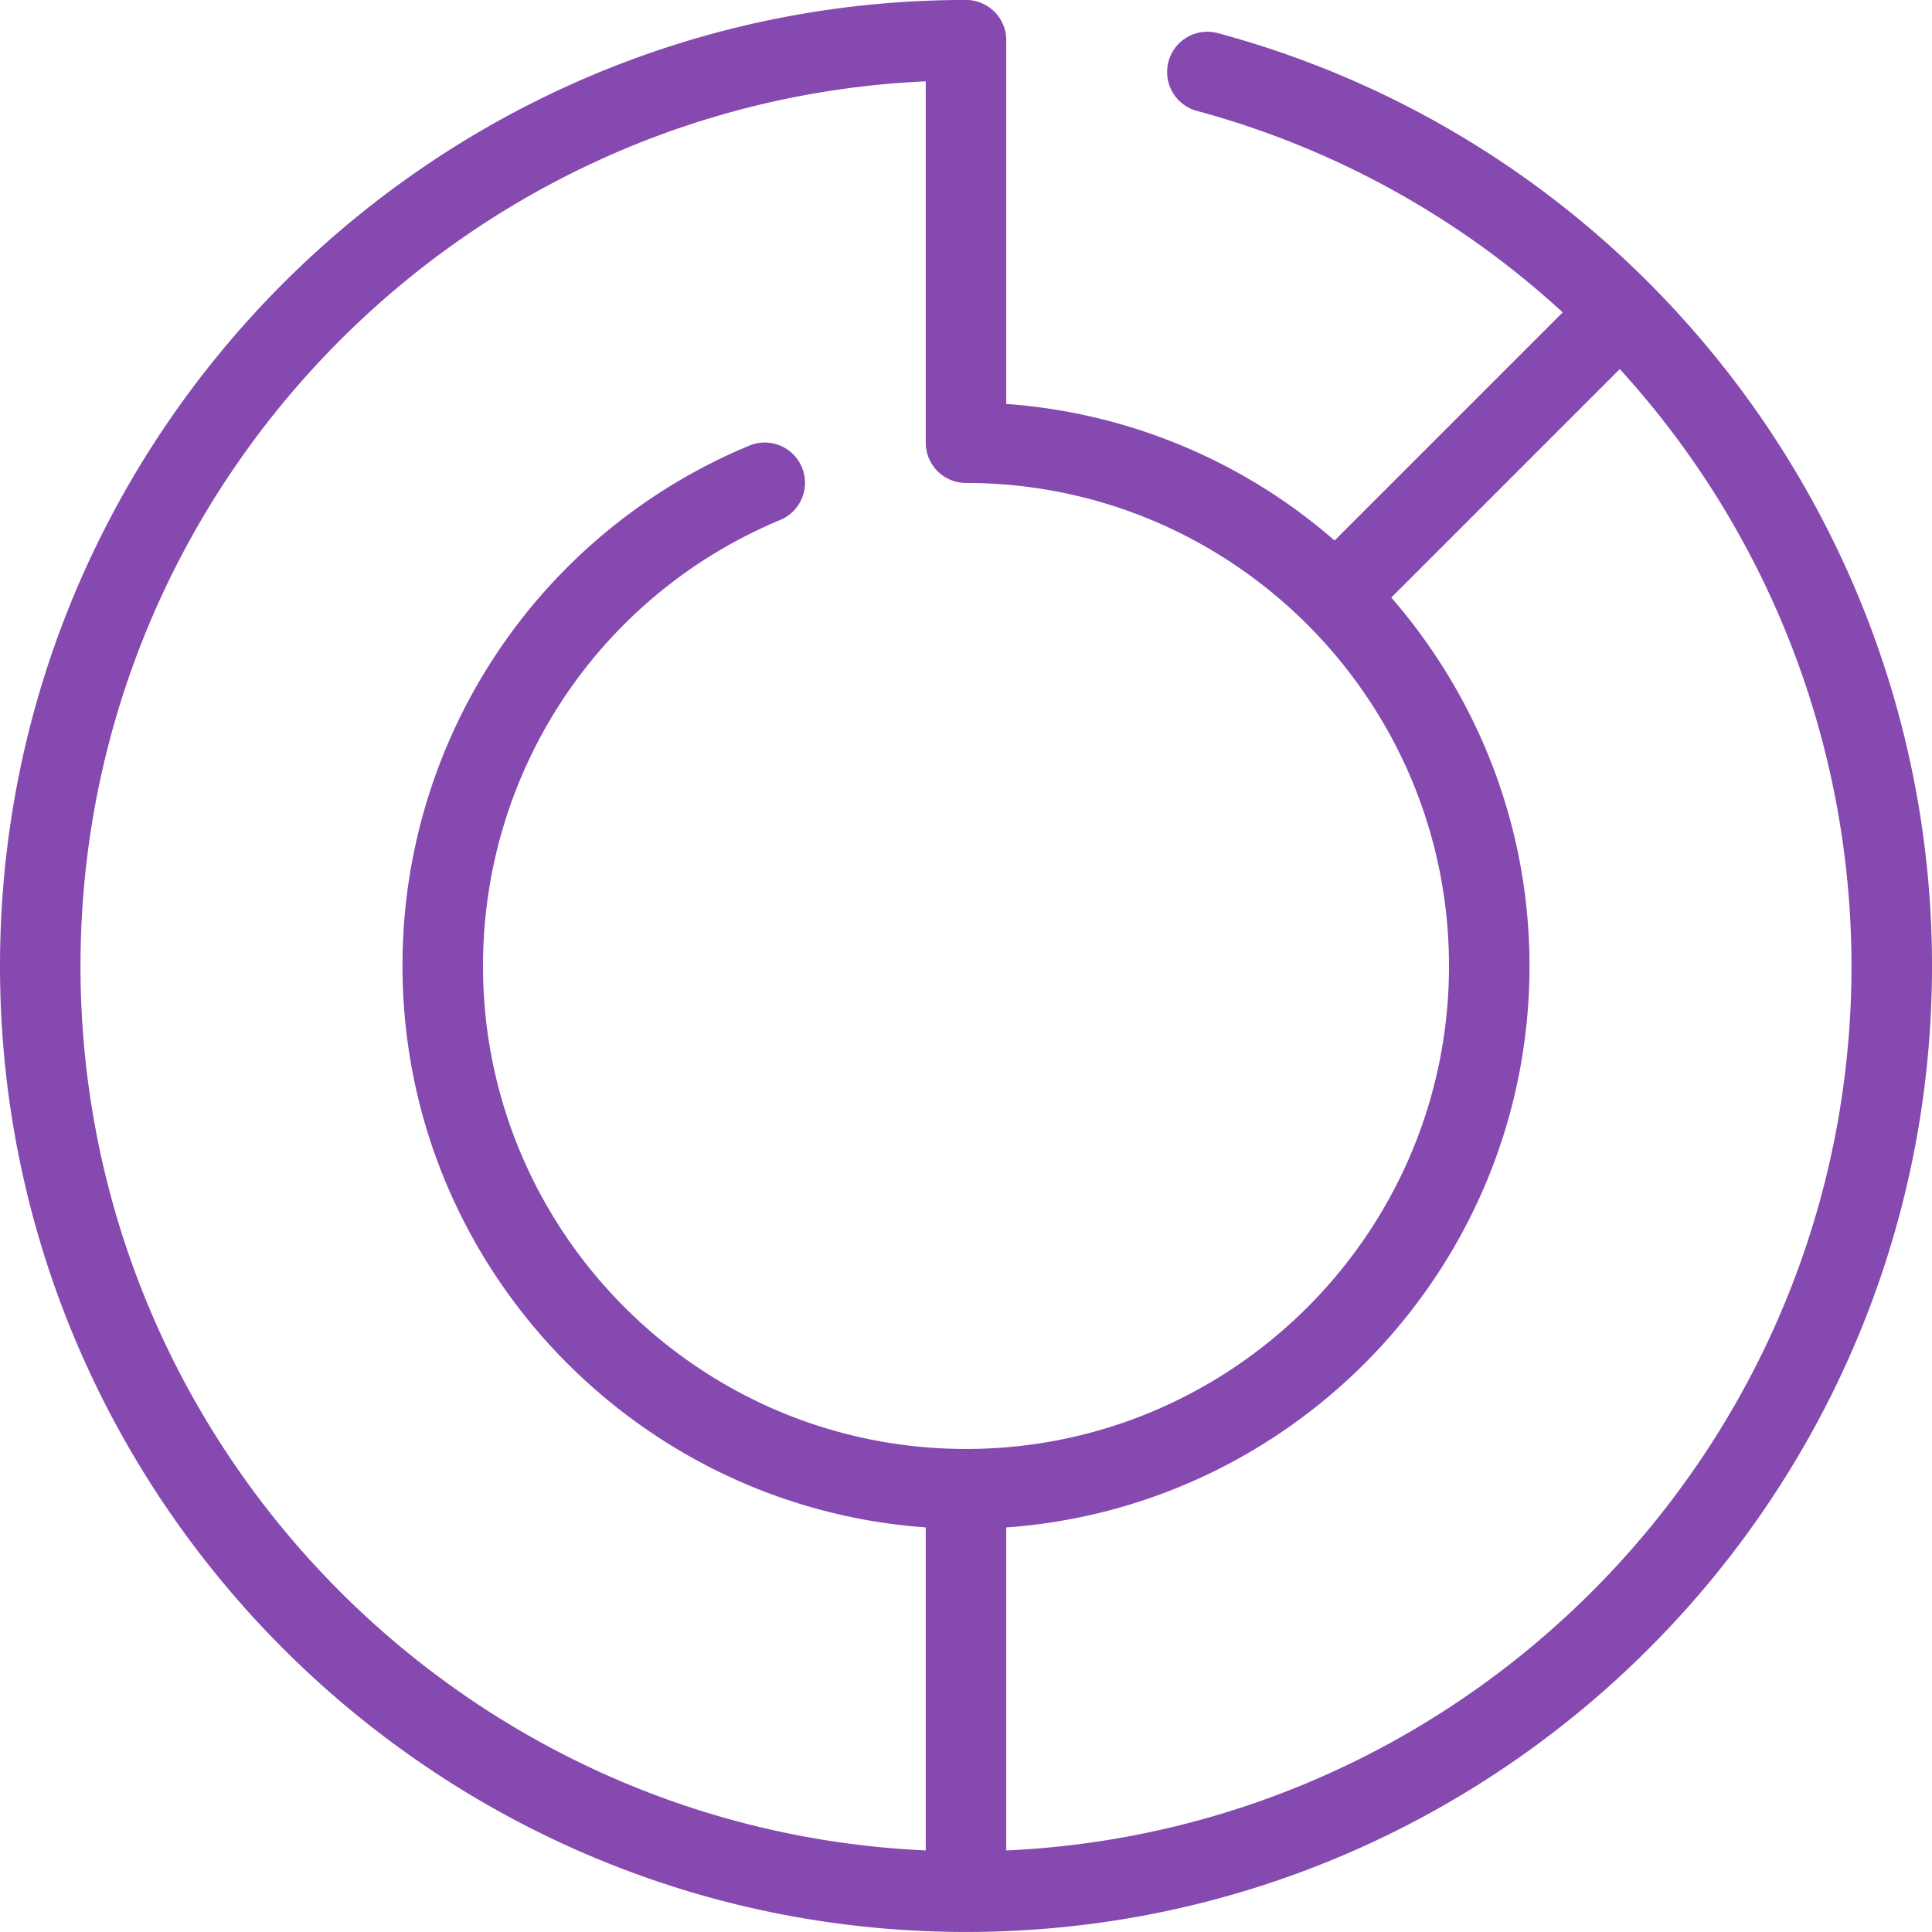 <svg xmlns="http://www.w3.org/2000/svg" width="48" height="48">
    <path fill="#8549B0" fill-rule="evenodd" d="M30.257.823a1 1 0 1 0-.52 1.932 21.856 21.856 0 0 1 9.088 5.006l-5.668 5.668A13.927 13.927 0 0 0 25 10.036V.999a1 1 0 0 0-1-1c-13.233 0-24 10.767-24 24s10.767 24 24 24 24-10.767 24-24C48 13.167 40.704 3.637 30.257.823zM2 23.999C2 12.204 11.332 2.546 23 2.021v8.978a1 1 0 0 0 1 1c6.617 0 12 5.383 12 12s-5.383 12-12 12-12-5.383-12-12c0-4.861 2.899-9.21 7.385-11.081a1 1 0 1 0-.77-1.846A13.97 13.97 0 0 0 10 23.999c0 7.382 5.747 13.433 13 13.949v8.025C11.332 45.448 2 35.795 2 23.999zm23 21.975v-8.025c7.253-.517 13-6.568 13-13.95 0-3.5-1.302-6.695-3.433-9.153l5.676-5.676A22.012 22.012 0 0 1 46 23.999c0 11.796-9.332 21.449-21 21.975z"/>
</svg>
